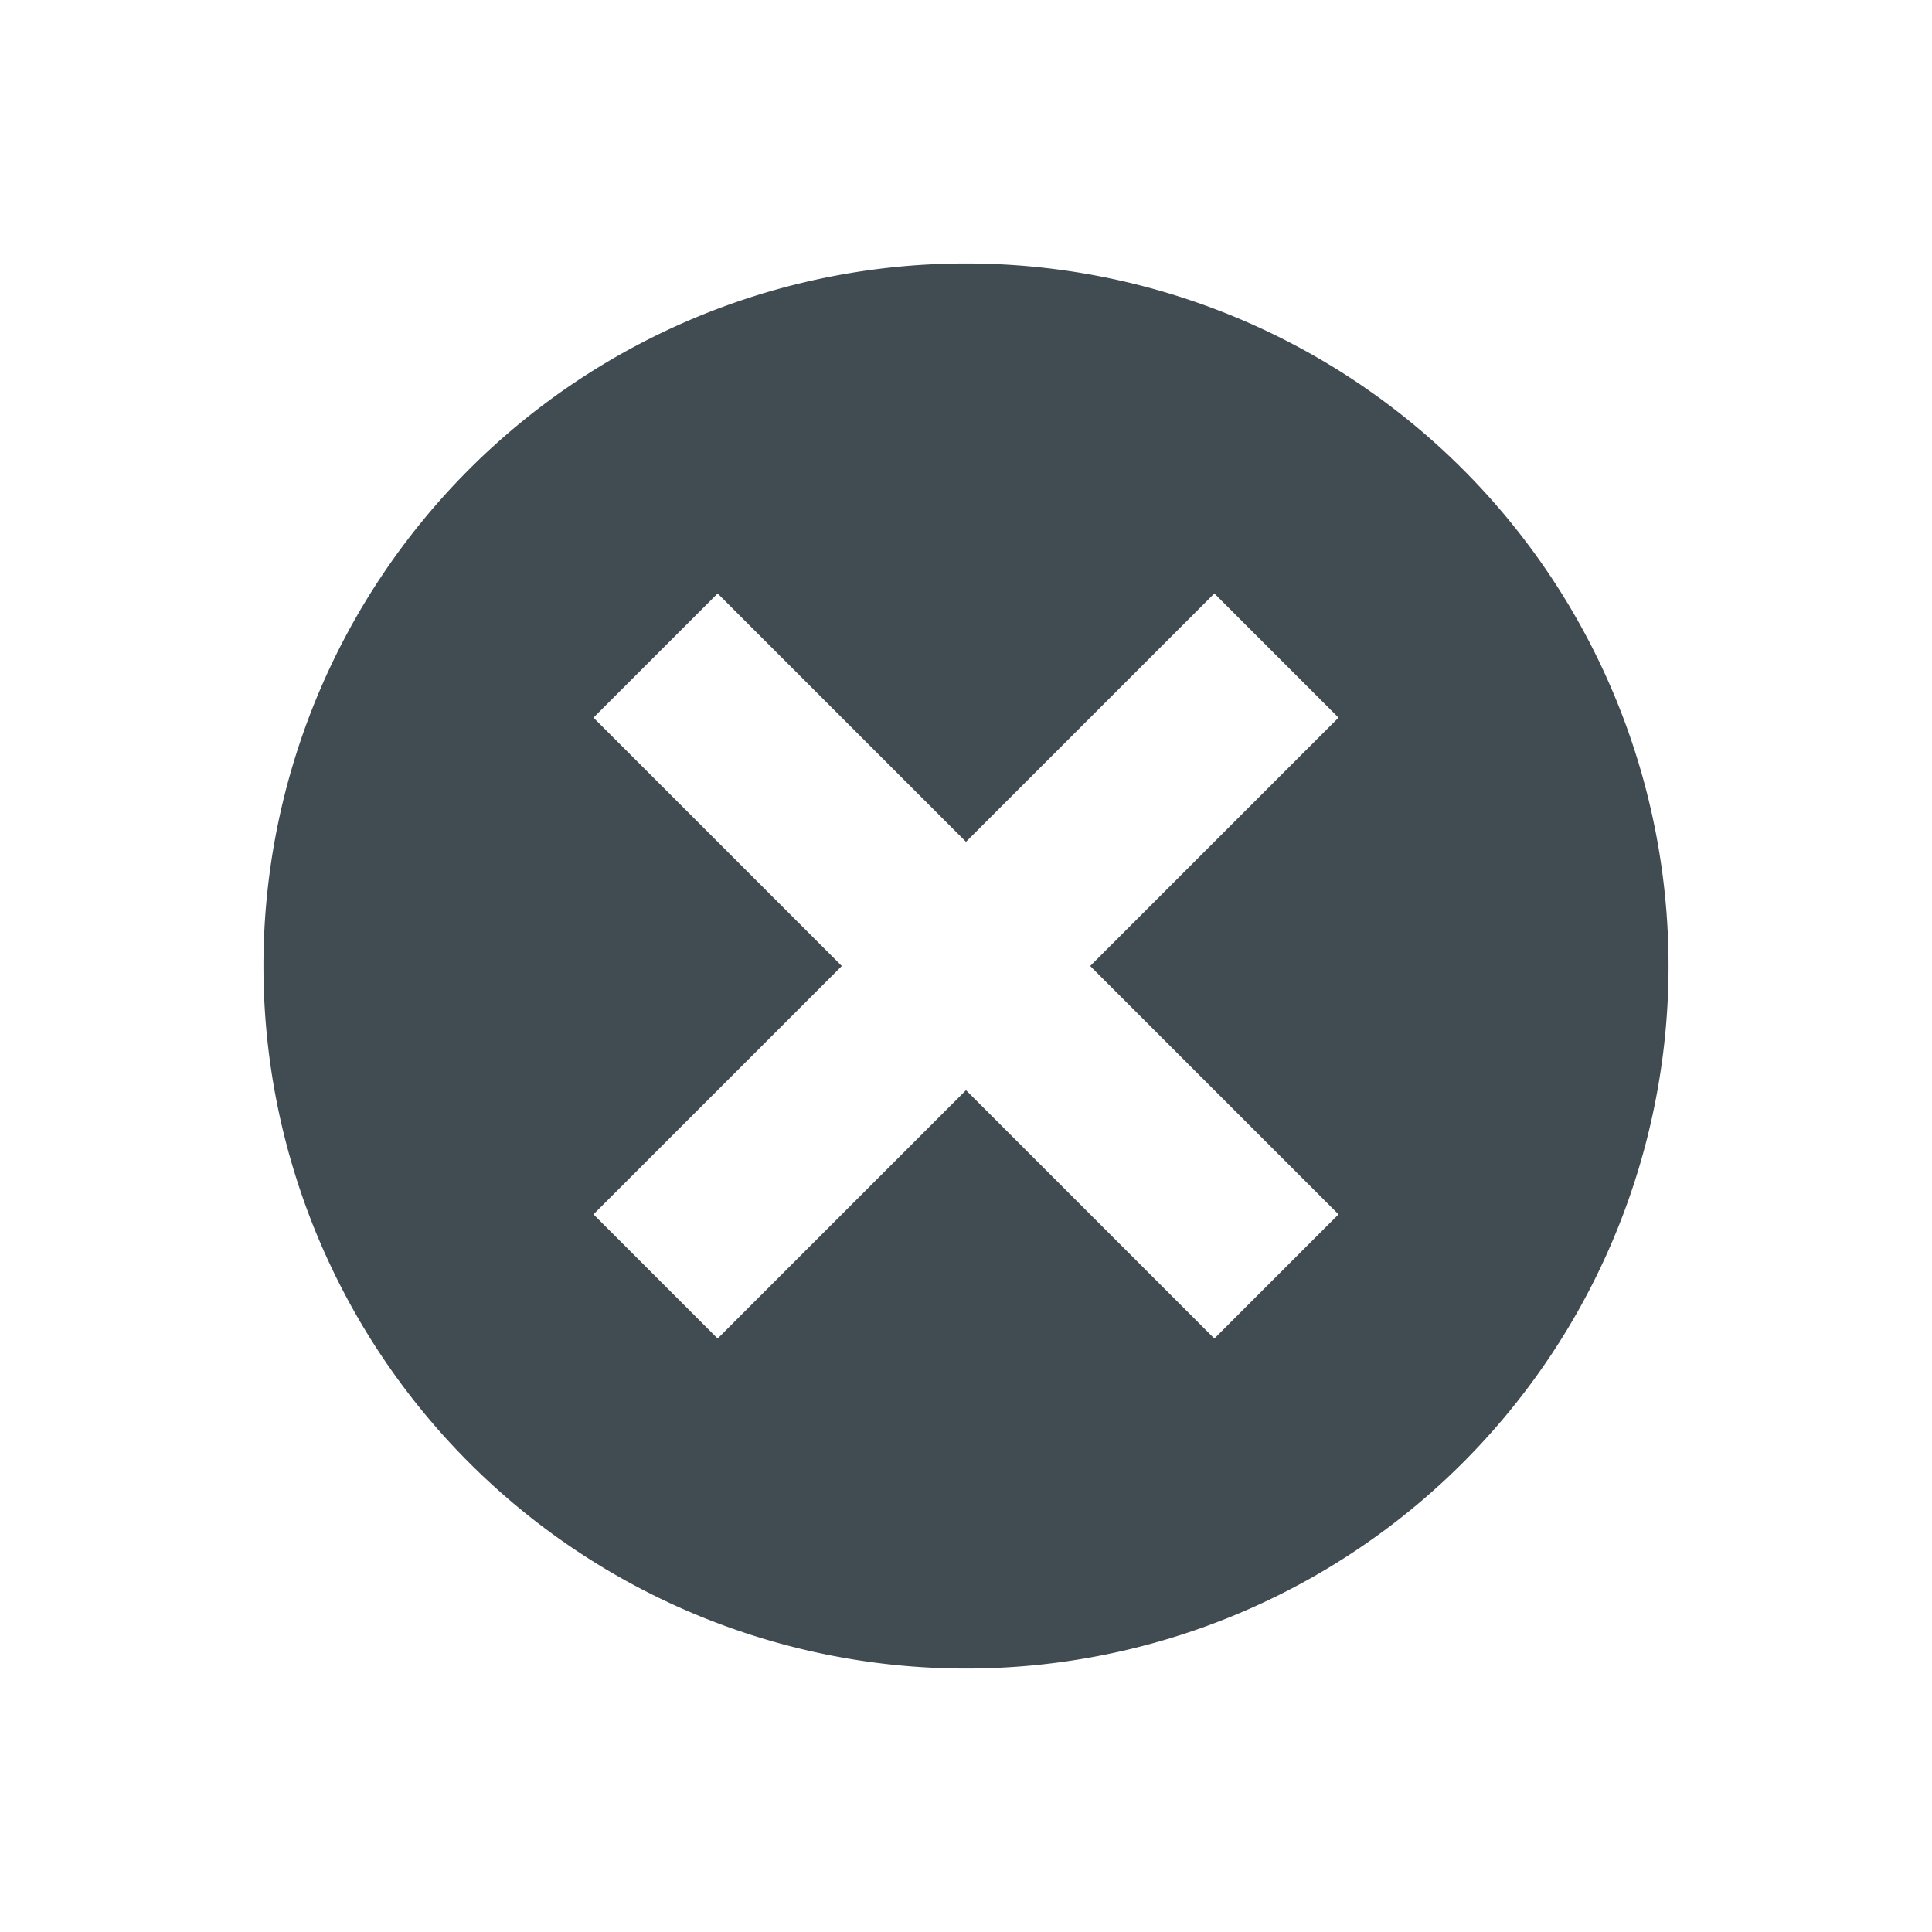 <svg xmlns="http://www.w3.org/2000/svg" width="22" height="22" version="1.1" viewBox="0 0 22 22">
 <defs>
  <style id="current-color-scheme" type="text/css">
   .ColorScheme-Text { color:#414c52; } .ColorScheme-Highlight { color:#00bcd4; }
  </style>
 </defs>
 <path style="fill:currentColor" class="ColorScheme-Text" d="m 11,3 a 8,8 0 0 0 -8,8 8,8 0 0 0 8,8 8,8 0 0 0 8,-8 8,8 0 0 0 -8,-8 z M 8.172,6.758 11,9.586 13.828,6.758 15.242,8.172 12.414,11 15.242,13.828 13.828,15.242 11,12.414 8.172,15.242 6.758,13.828 9.586,11 6.758,8.172 Z"/>
</svg>
